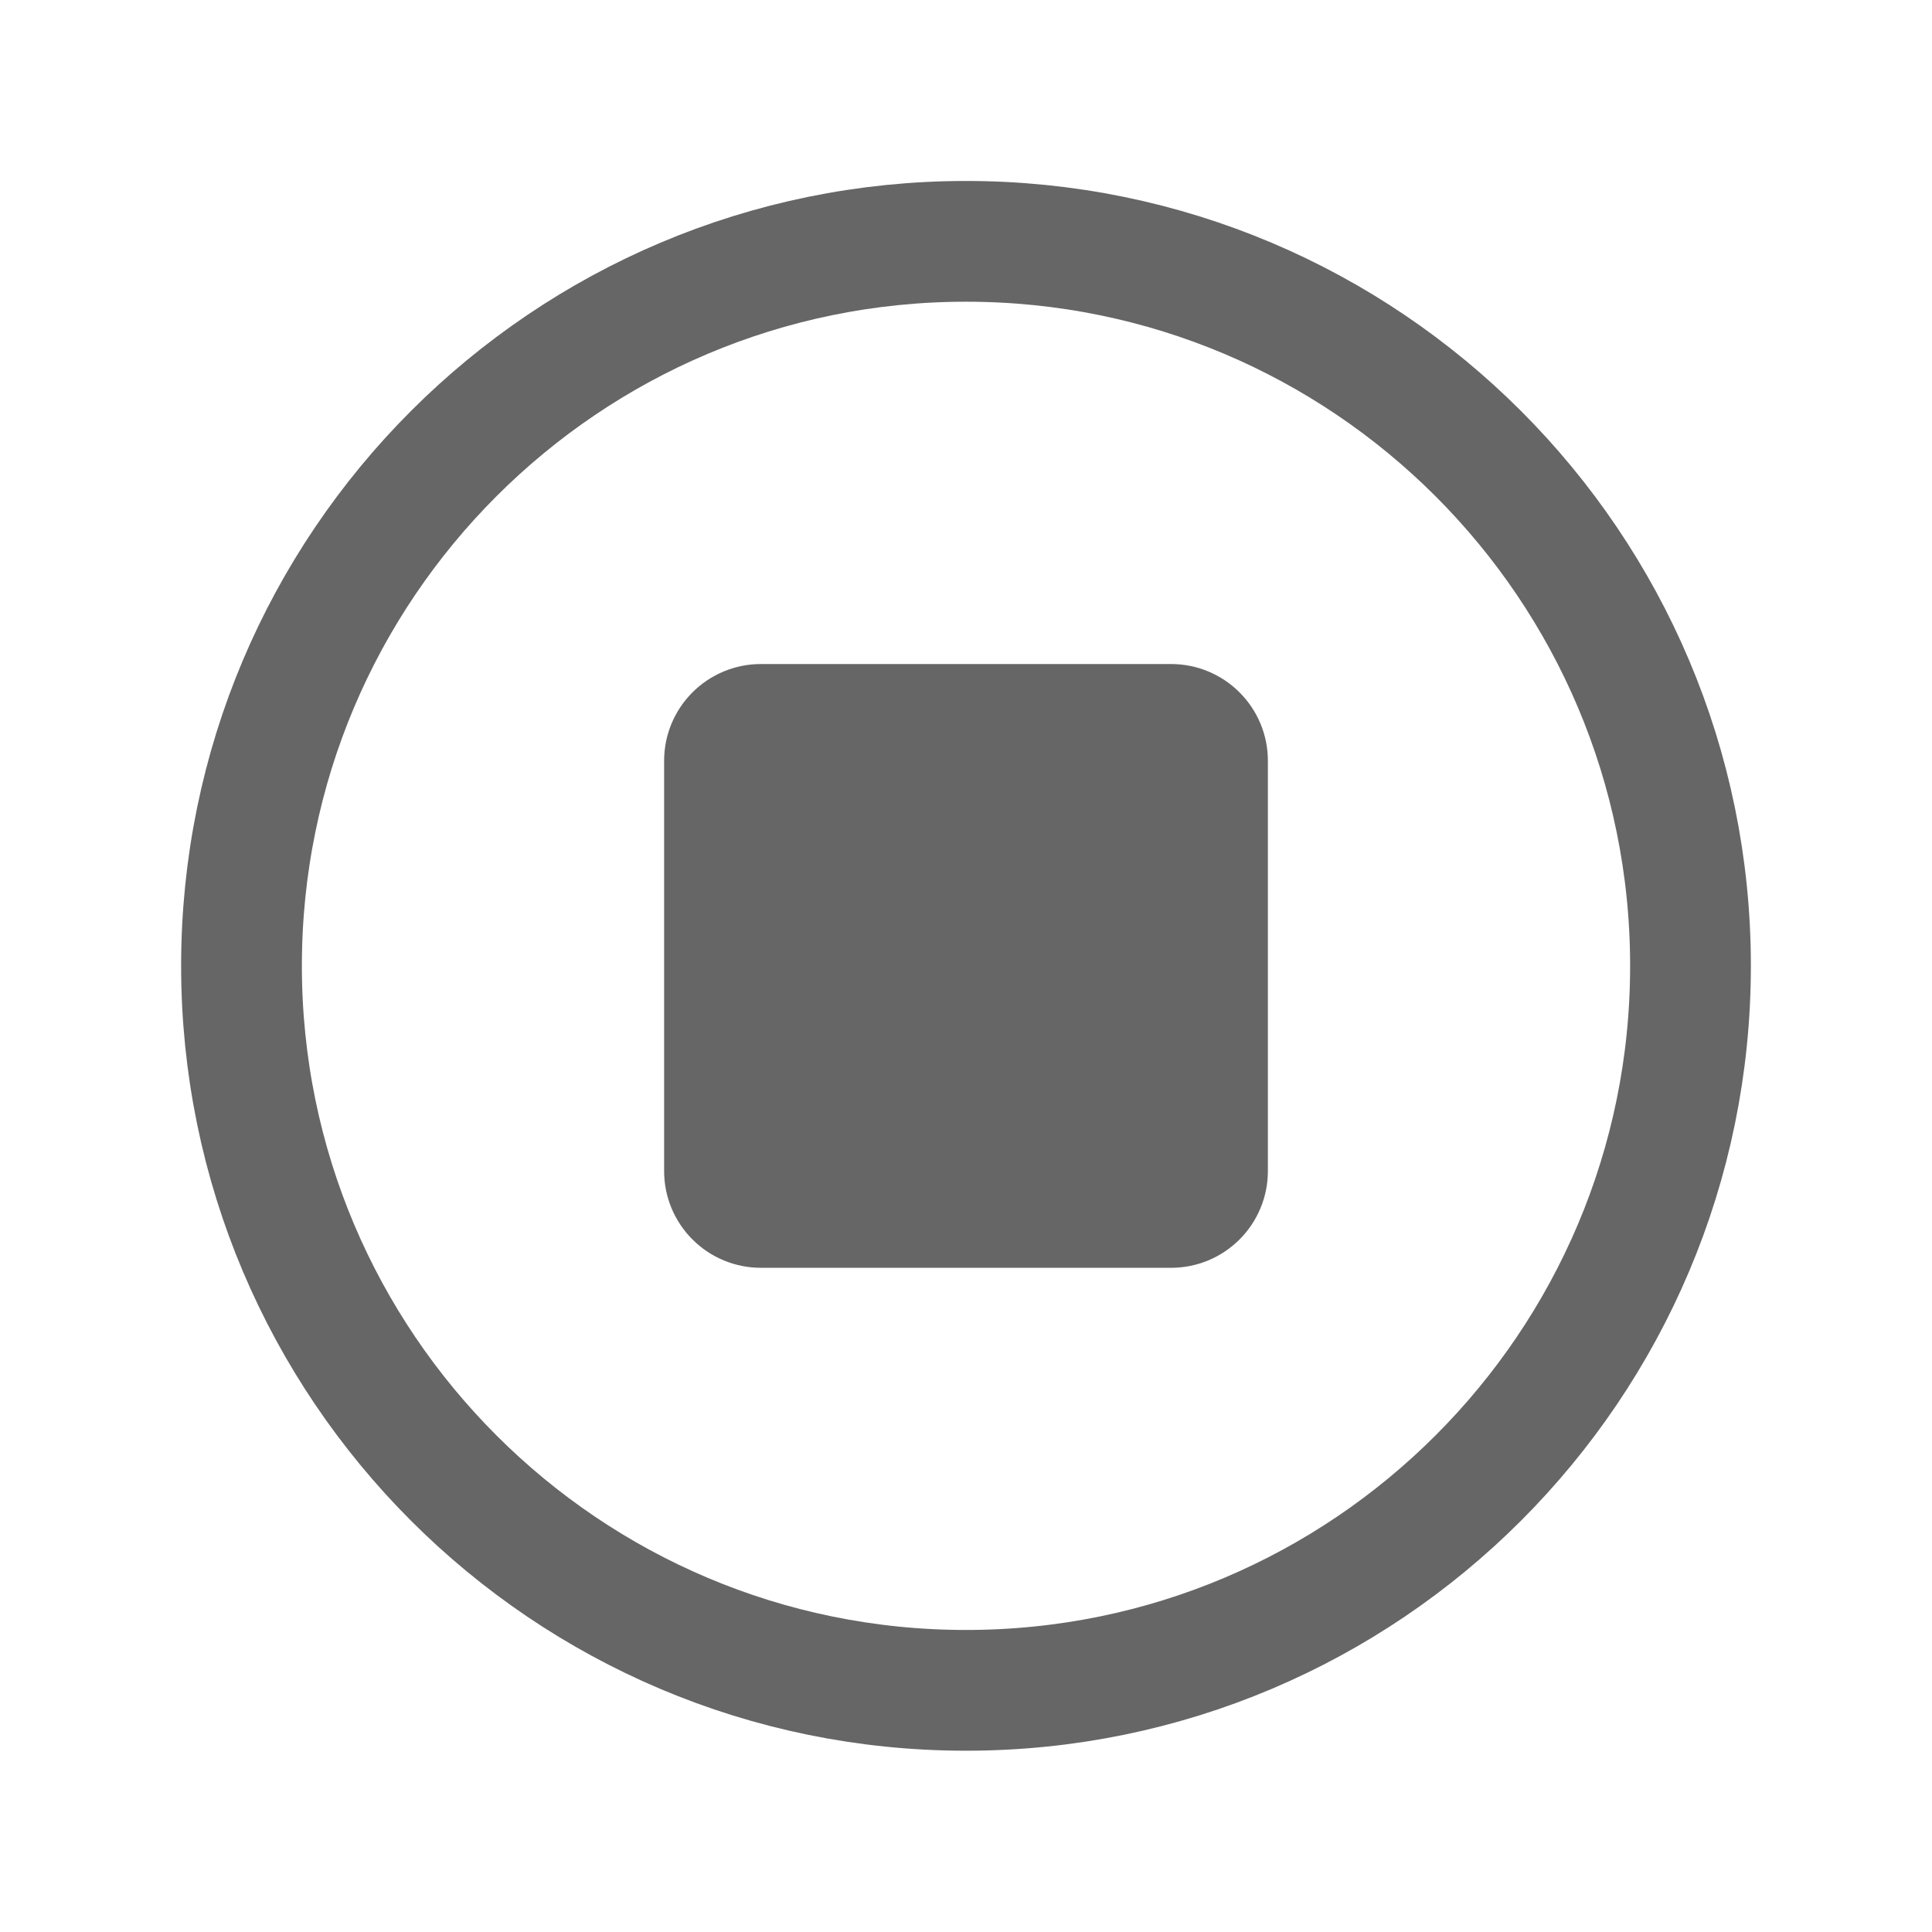 <svg width="24" height="24" viewBox="0 0 24 24" fill="none" xmlns="http://www.w3.org/2000/svg">
<path d="M21 11.998C21 7.029 16.969 2.998 12 2.998C7.031 2.998 3 7.029 3 11.998C3 16.967 7.031 20.998 12 20.998C16.969 20.998 21 16.967 21 11.998Z" stroke="#666666" stroke-width="1.5" stroke-miterlimit="10"/>
<path d="M14.55 15.749H9.45C9.132 15.749 8.827 15.622 8.602 15.397C8.377 15.172 8.25 14.867 8.25 14.549V9.449C8.25 9.131 8.377 8.826 8.602 8.601C8.827 8.376 9.132 8.249 9.45 8.249H14.55C14.868 8.249 15.173 8.376 15.398 8.601C15.623 8.826 15.75 9.131 15.75 9.449V14.549C15.75 14.867 15.623 15.172 15.398 15.397C15.173 15.622 14.868 15.749 14.55 15.749Z" fill="#666666"/>
</svg>
